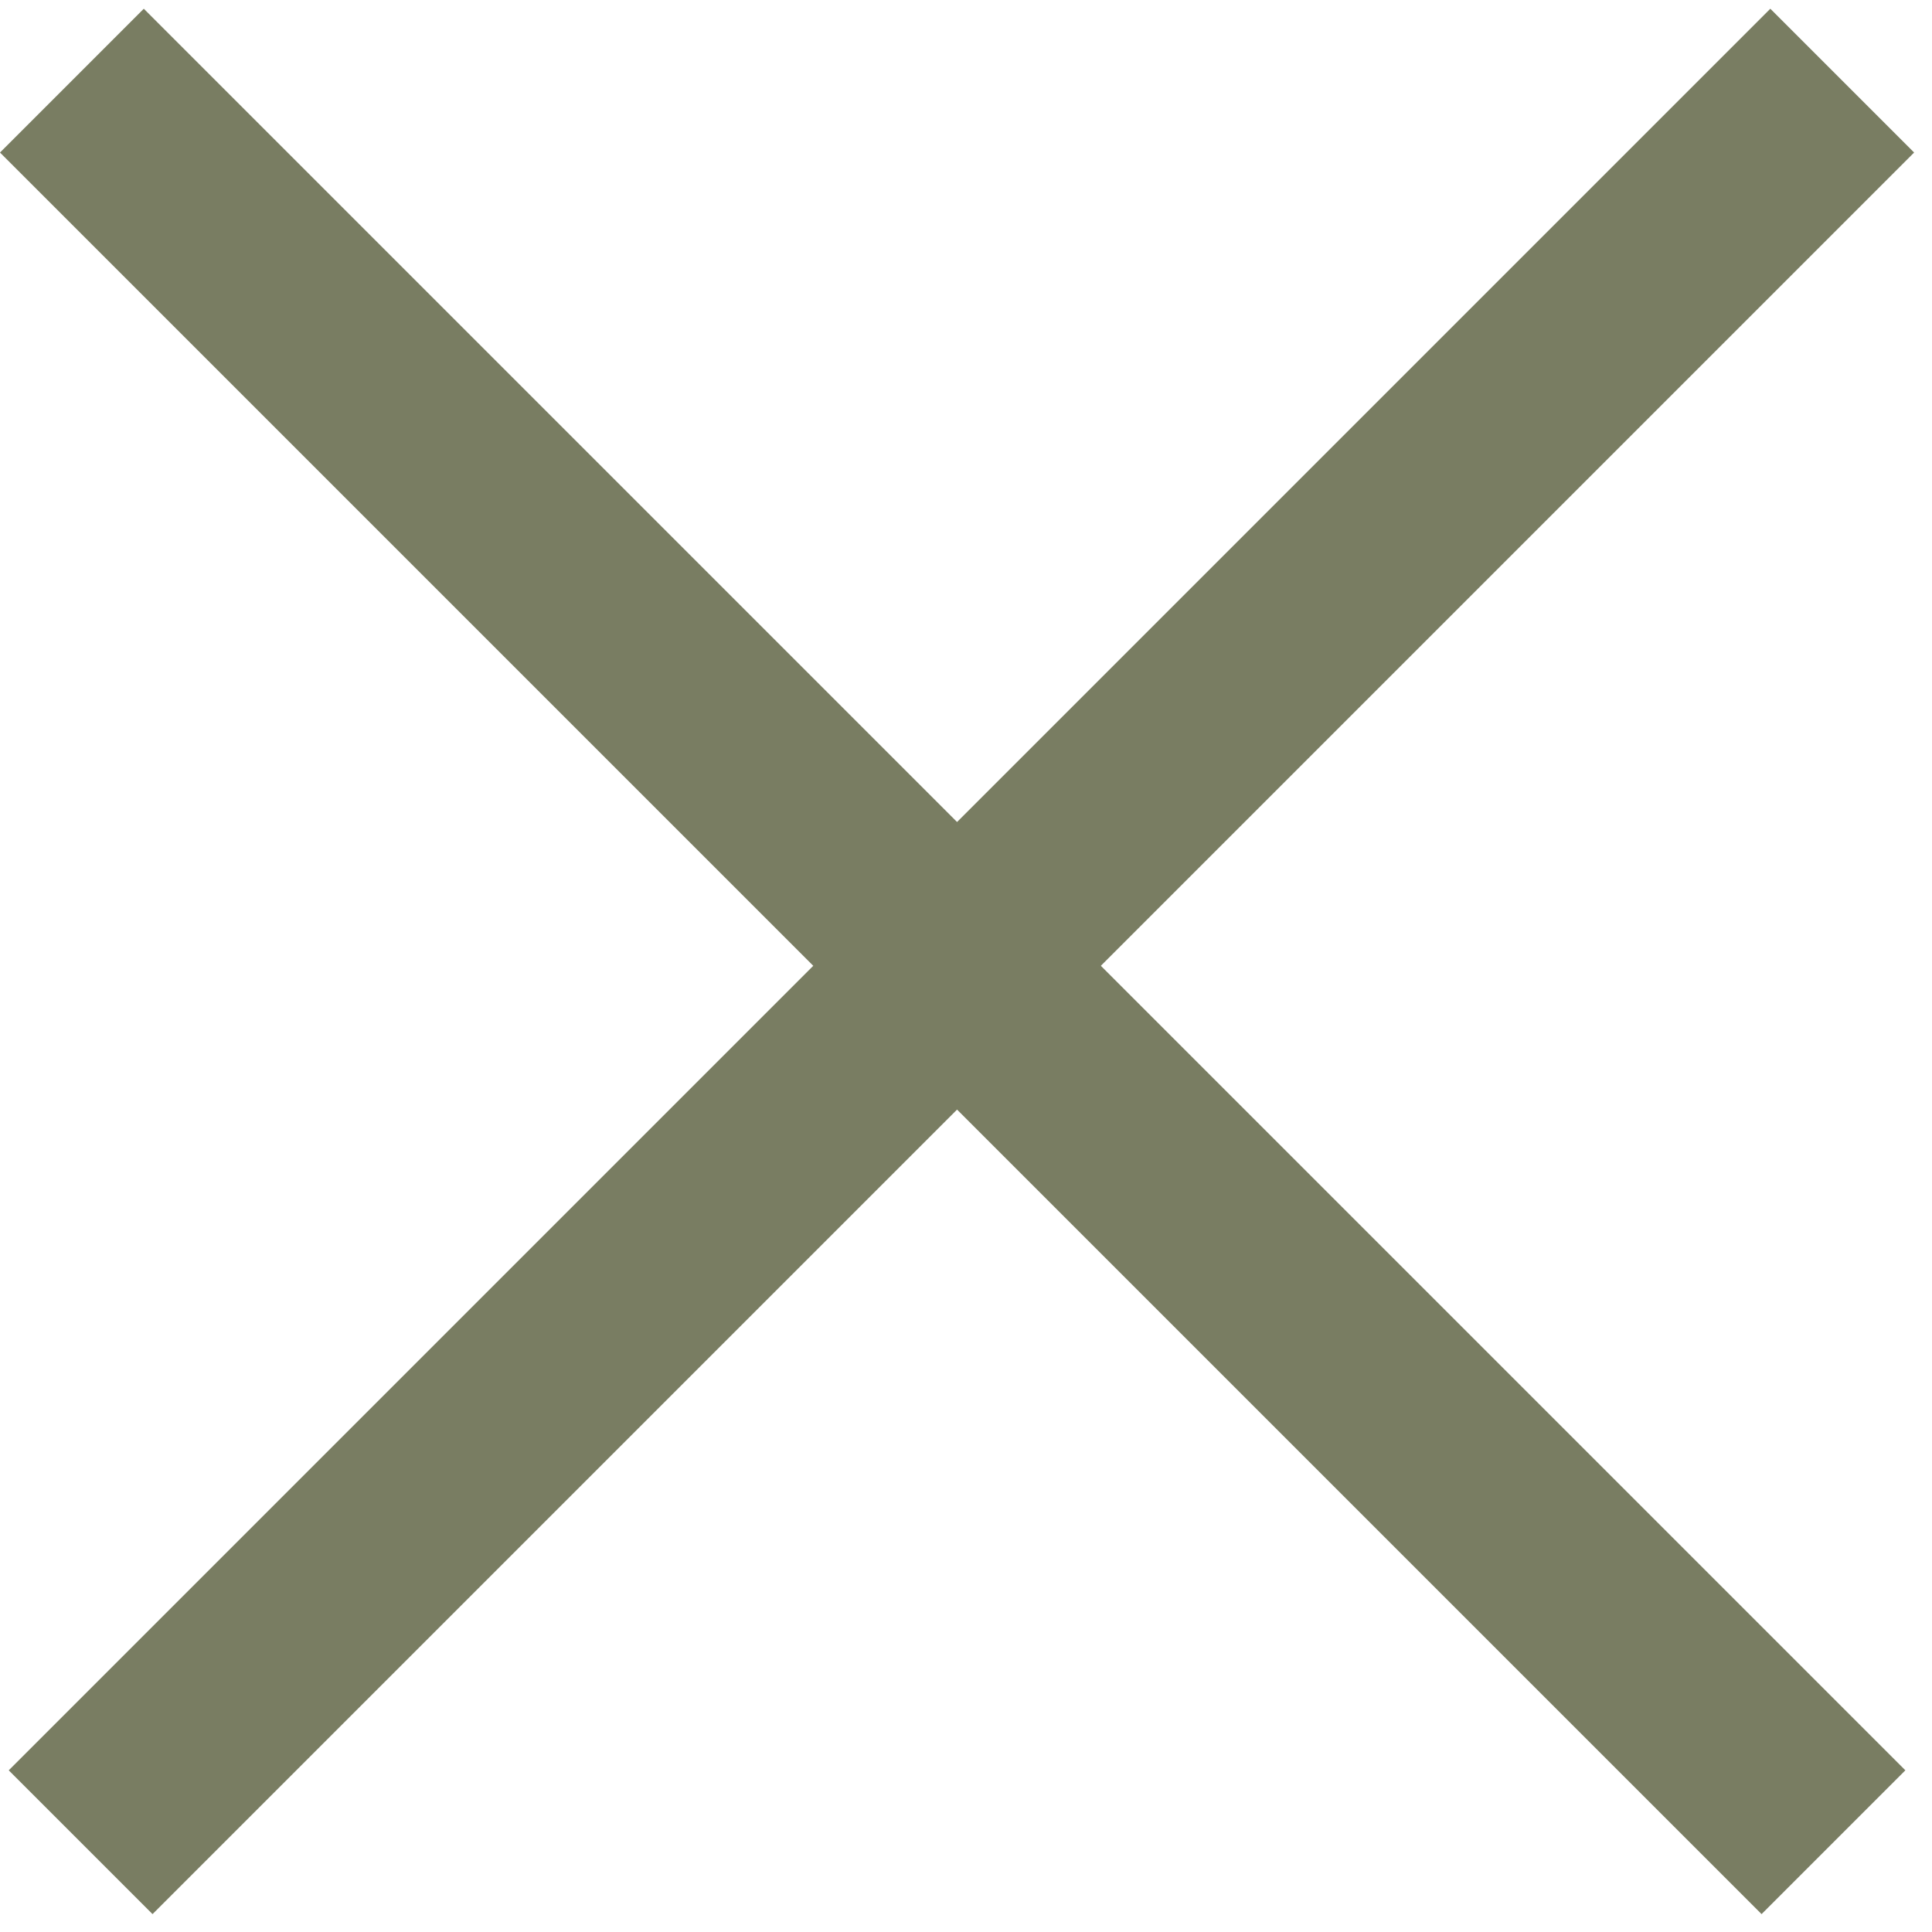 <svg width="38" height="38" viewBox="0 0 38 38" fill="none" xmlns="http://www.w3.org/2000/svg">
<line x1="1.586" y1="36.234" x2="36.234" y2="1.586" stroke="#797D62" stroke-width="4"/>
<line x1="1.414" y1="1.586" x2="36.062" y2="36.234" stroke="#797D62" stroke-width="4"/>
</svg>
